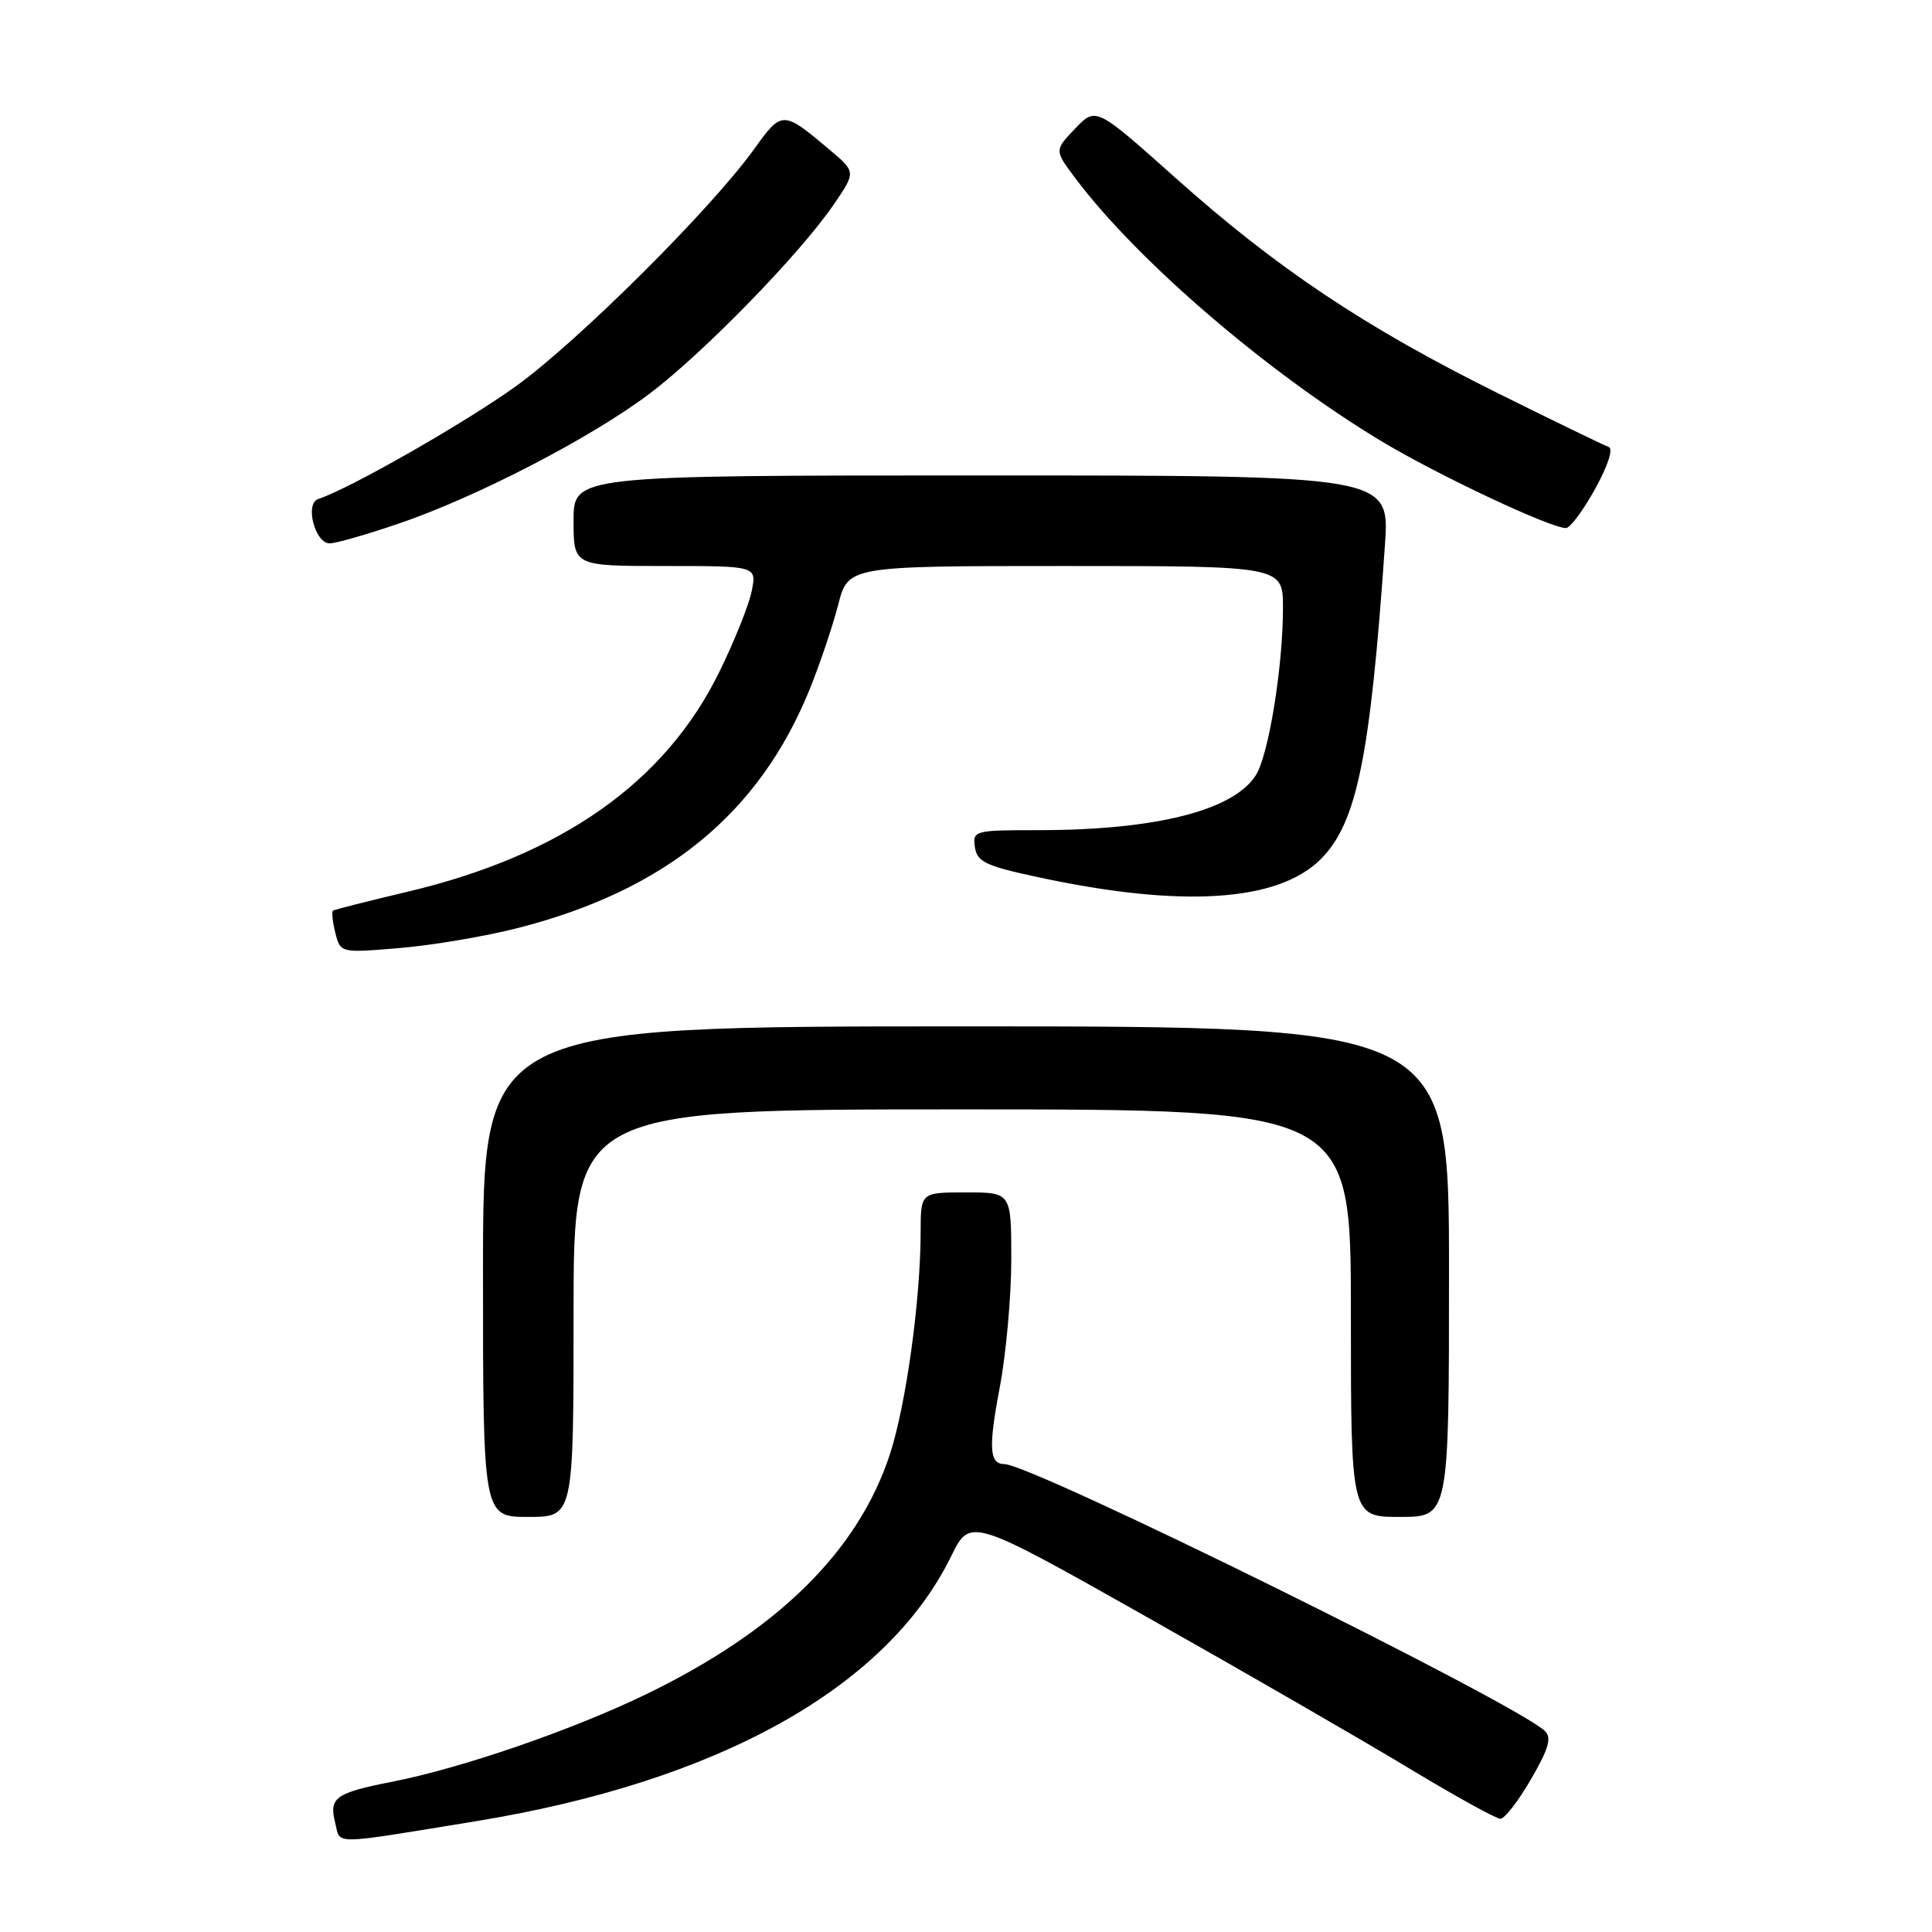 <?xml version="1.0" encoding="UTF-8" standalone="no"?>
<!DOCTYPE svg PUBLIC "-//W3C//DTD SVG 1.1//EN" "http://www.w3.org/Graphics/SVG/1.1/DTD/svg11.dtd" >
<svg xmlns="http://www.w3.org/2000/svg" xmlns:xlink="http://www.w3.org/1999/xlink" version="1.1" viewBox="0 0 256 256">
 <g >
 <path fill="currentColor"
d=" M 63.00 241.33 C 95.15 236.09 117.47 223.66 126.03 206.22 C 128.56 201.06 128.56 201.06 152.03 214.30 C 164.94 221.58 180.51 230.57 186.64 234.27 C 192.77 237.97 198.25 241.00 198.81 241.00 C 199.37 241.00 201.20 238.64 202.87 235.75 C 205.22 231.69 205.64 230.24 204.70 229.36 C 200.73 225.60 136.73 194.00 133.08 194.00 C 131.09 194.00 130.96 191.82 132.46 183.91 C 133.31 179.44 134.00 171.78 134.00 166.89 C 134.00 158.00 134.00 158.00 128.00 158.00 C 122.00 158.00 122.00 158.00 121.99 163.25 C 121.98 172.30 120.04 186.24 117.90 192.75 C 113.66 205.61 102.99 216.09 85.55 224.53 C 75.81 229.24 61.22 234.27 52.01 236.08 C 44.45 237.57 43.58 238.18 44.40 241.47 C 45.16 244.49 43.47 244.51 63.00 241.33 Z  M 76.00 174.00 C 76.00 147.00 76.00 147.00 127.50 147.00 C 179.00 147.00 179.00 147.00 179.00 174.00 C 179.00 201.00 179.00 201.00 185.50 201.00 C 192.00 201.00 192.00 201.00 192.00 168.50 C 192.00 136.00 192.00 136.00 128.00 136.00 C 64.00 136.00 64.00 136.00 64.00 168.50 C 64.00 201.00 64.00 201.00 70.00 201.00 C 76.00 201.00 76.00 201.00 76.00 174.00 Z  M 68.65 122.96 C 88.19 117.96 100.59 107.82 107.28 91.35 C 108.63 88.02 110.33 82.98 111.06 80.15 C 112.38 75.00 112.38 75.00 141.19 75.00 C 170.00 75.00 170.00 75.00 170.00 80.56 C 170.00 88.34 168.10 100.07 166.40 102.73 C 163.43 107.40 153.11 110.00 137.60 110.00 C 129.11 110.00 128.87 110.06 129.18 112.25 C 129.46 114.19 130.59 114.74 137.50 116.22 C 156.55 120.33 169.33 119.52 175.01 113.84 C 179.79 109.06 181.57 100.32 183.51 72.25 C 184.15 63.00 184.15 63.00 130.08 63.00 C 76.00 63.00 76.00 63.00 76.00 69.00 C 76.00 75.00 76.00 75.00 88.12 75.00 C 100.25 75.00 100.25 75.00 99.62 78.25 C 99.28 80.04 97.35 84.88 95.33 89.00 C 88.17 103.64 74.45 113.32 54.00 118.16 C 48.77 119.40 44.33 120.52 44.13 120.66 C 43.93 120.79 44.06 122.12 44.43 123.59 C 45.11 126.28 45.11 126.28 52.95 125.62 C 57.27 125.26 64.33 124.07 68.65 122.96 Z  M 52.83 69.38 C 63.25 65.83 78.49 57.92 86.17 52.09 C 93.35 46.64 106.04 33.59 110.46 27.12 C 113.42 22.79 113.42 22.79 109.96 19.87 C 103.72 14.61 103.62 14.61 99.91 19.78 C 94.19 27.73 76.57 45.27 68.33 51.20 C 61.58 56.05 46.27 64.79 42.17 66.12 C 40.36 66.71 41.73 72.00 43.69 72.00 C 44.50 72.00 48.61 70.82 52.83 69.38 Z  M 211.37 64.77 C 213.08 61.67 213.80 59.43 213.15 59.22 C 212.56 59.02 205.87 55.78 198.29 52.01 C 180.85 43.35 169.13 35.52 155.78 23.59 C 145.22 14.16 145.22 14.16 142.46 17.04 C 139.70 19.92 139.70 19.92 142.56 23.71 C 150.76 34.60 167.84 49.27 182.89 58.37 C 190.30 62.85 205.42 69.98 207.50 69.97 C 208.05 69.97 209.79 67.63 211.37 64.77 Z "/>
</g>
</svg>